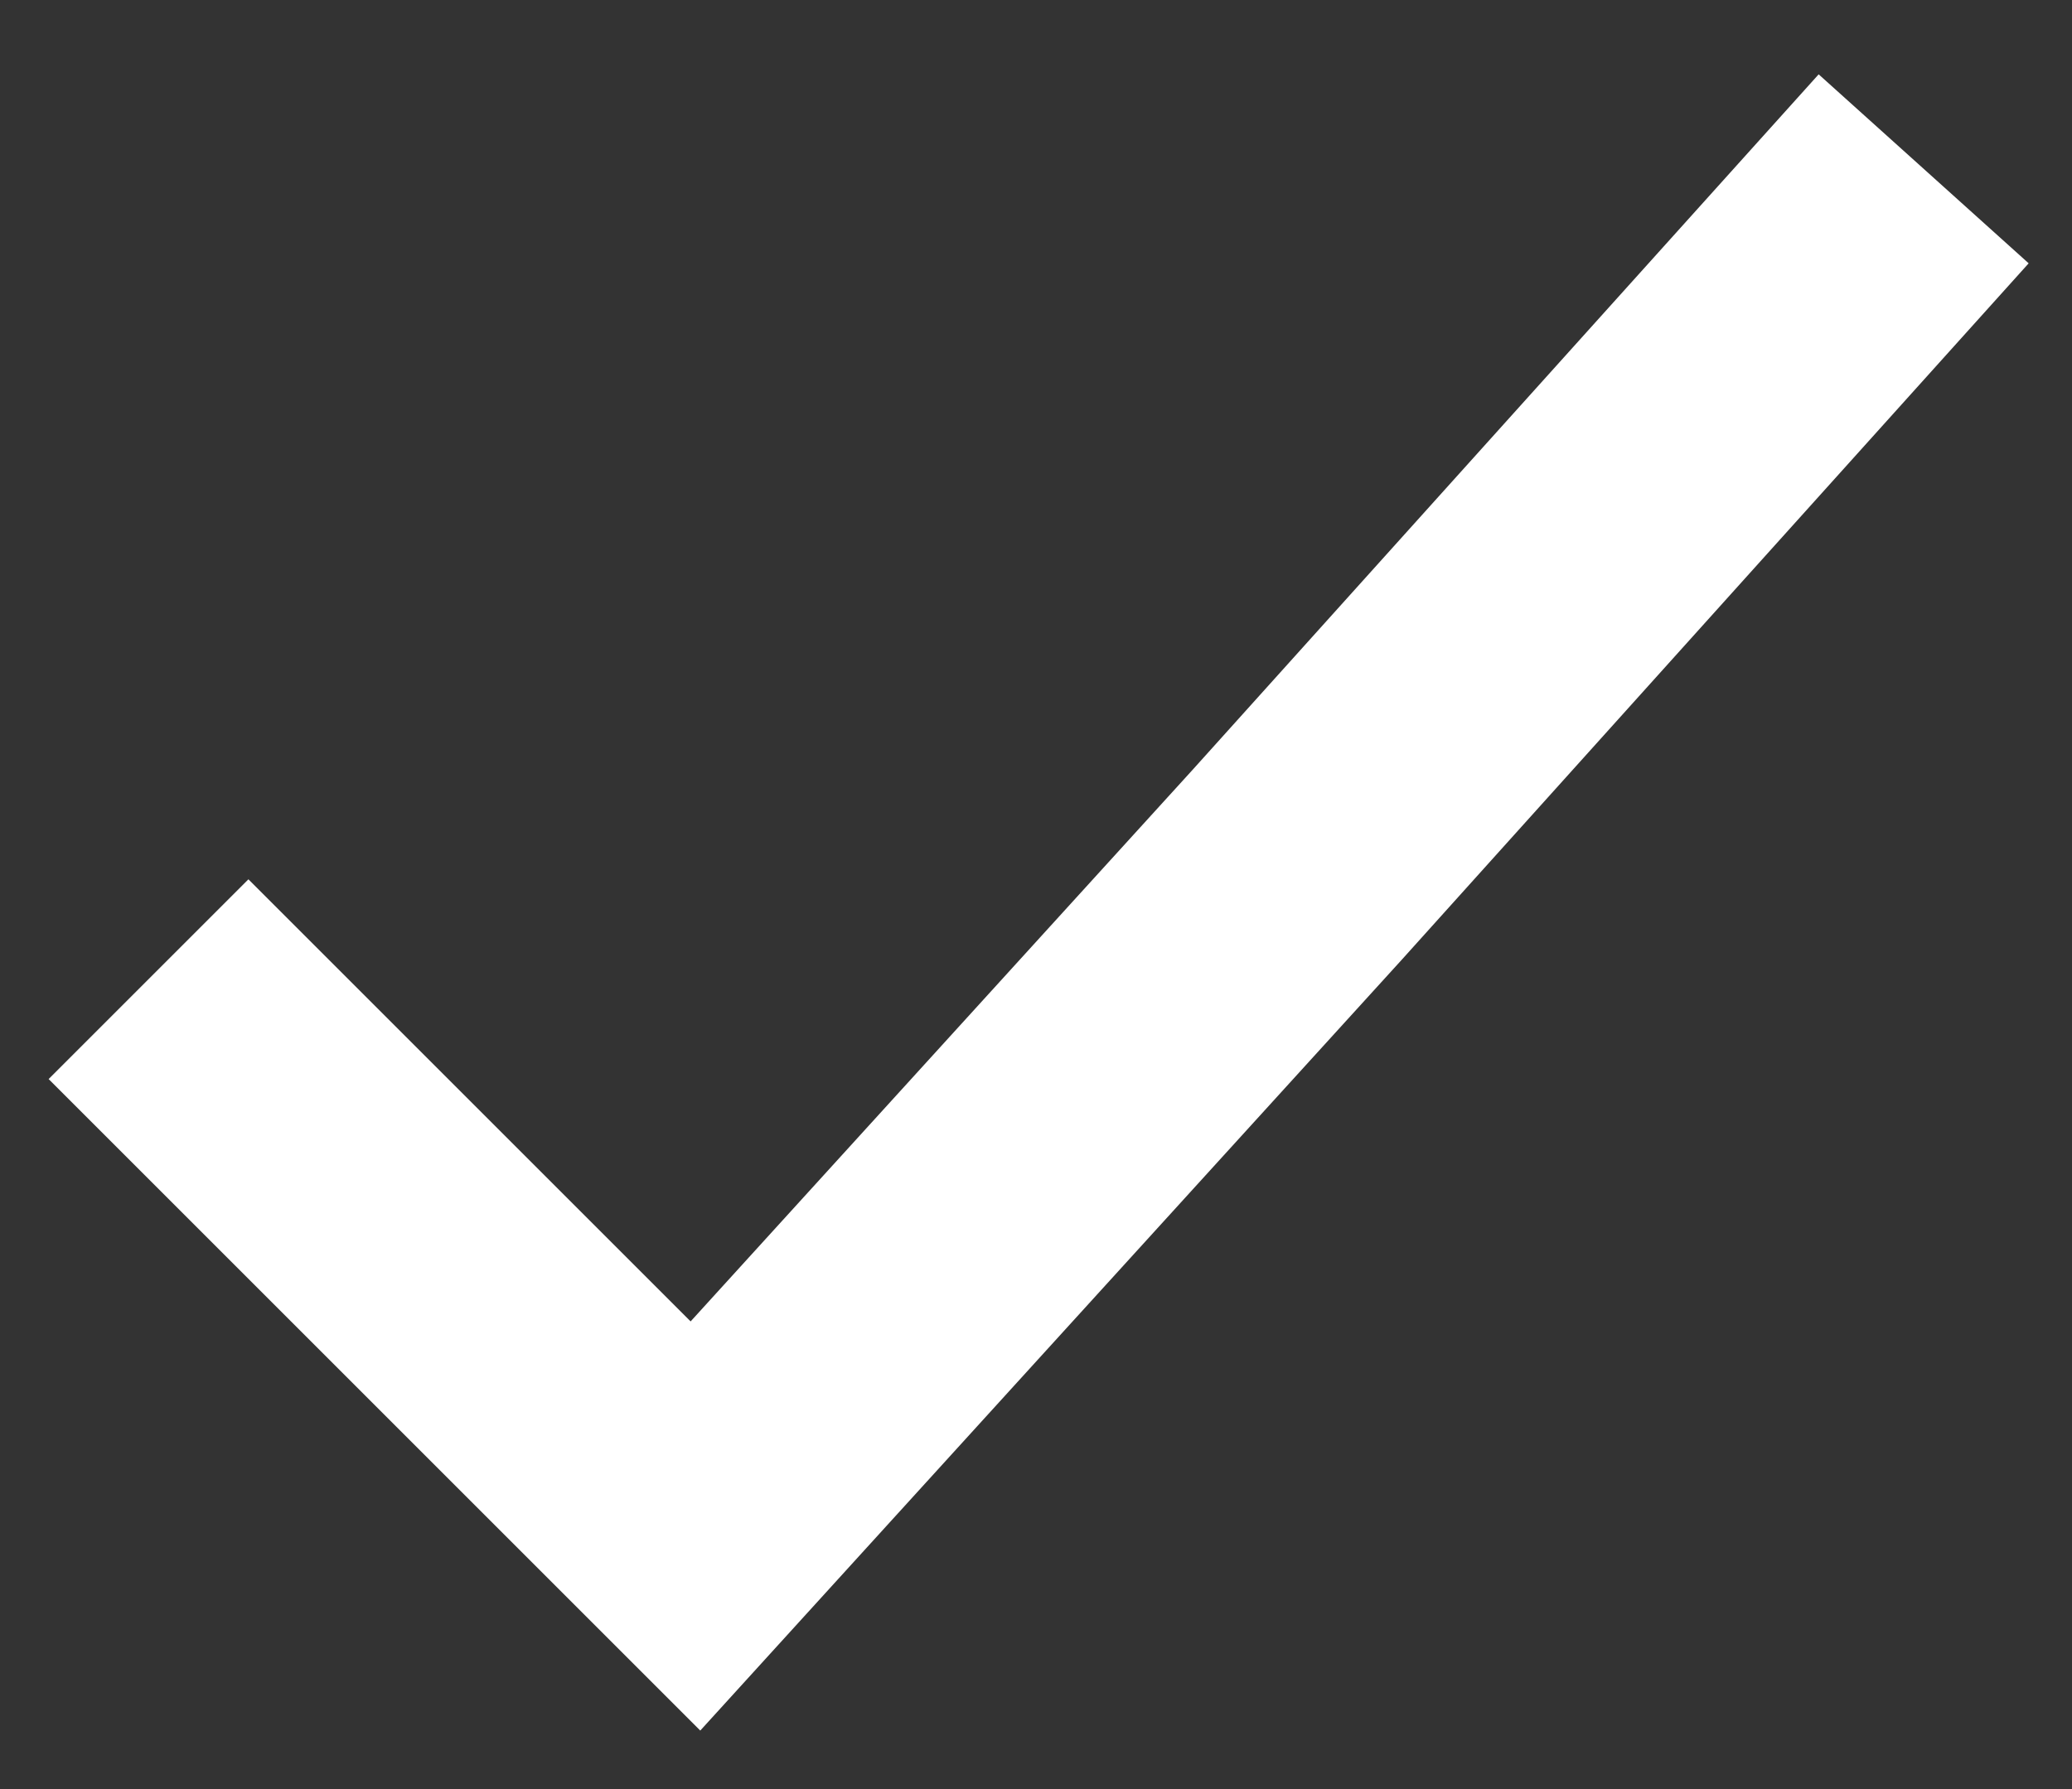 <svg width="22" height="19" viewBox="0 0 22 19" fill="none" xmlns="http://www.w3.org/2000/svg">
<rect x="0" y="0" width="22" height="19" fill="#333333" stroke="none"/>
<path d="M1.577 10.399L7.384 16.206L13.773 9.184L20.425 1.793" stroke="white" stroke-width="3"/>
</svg>
